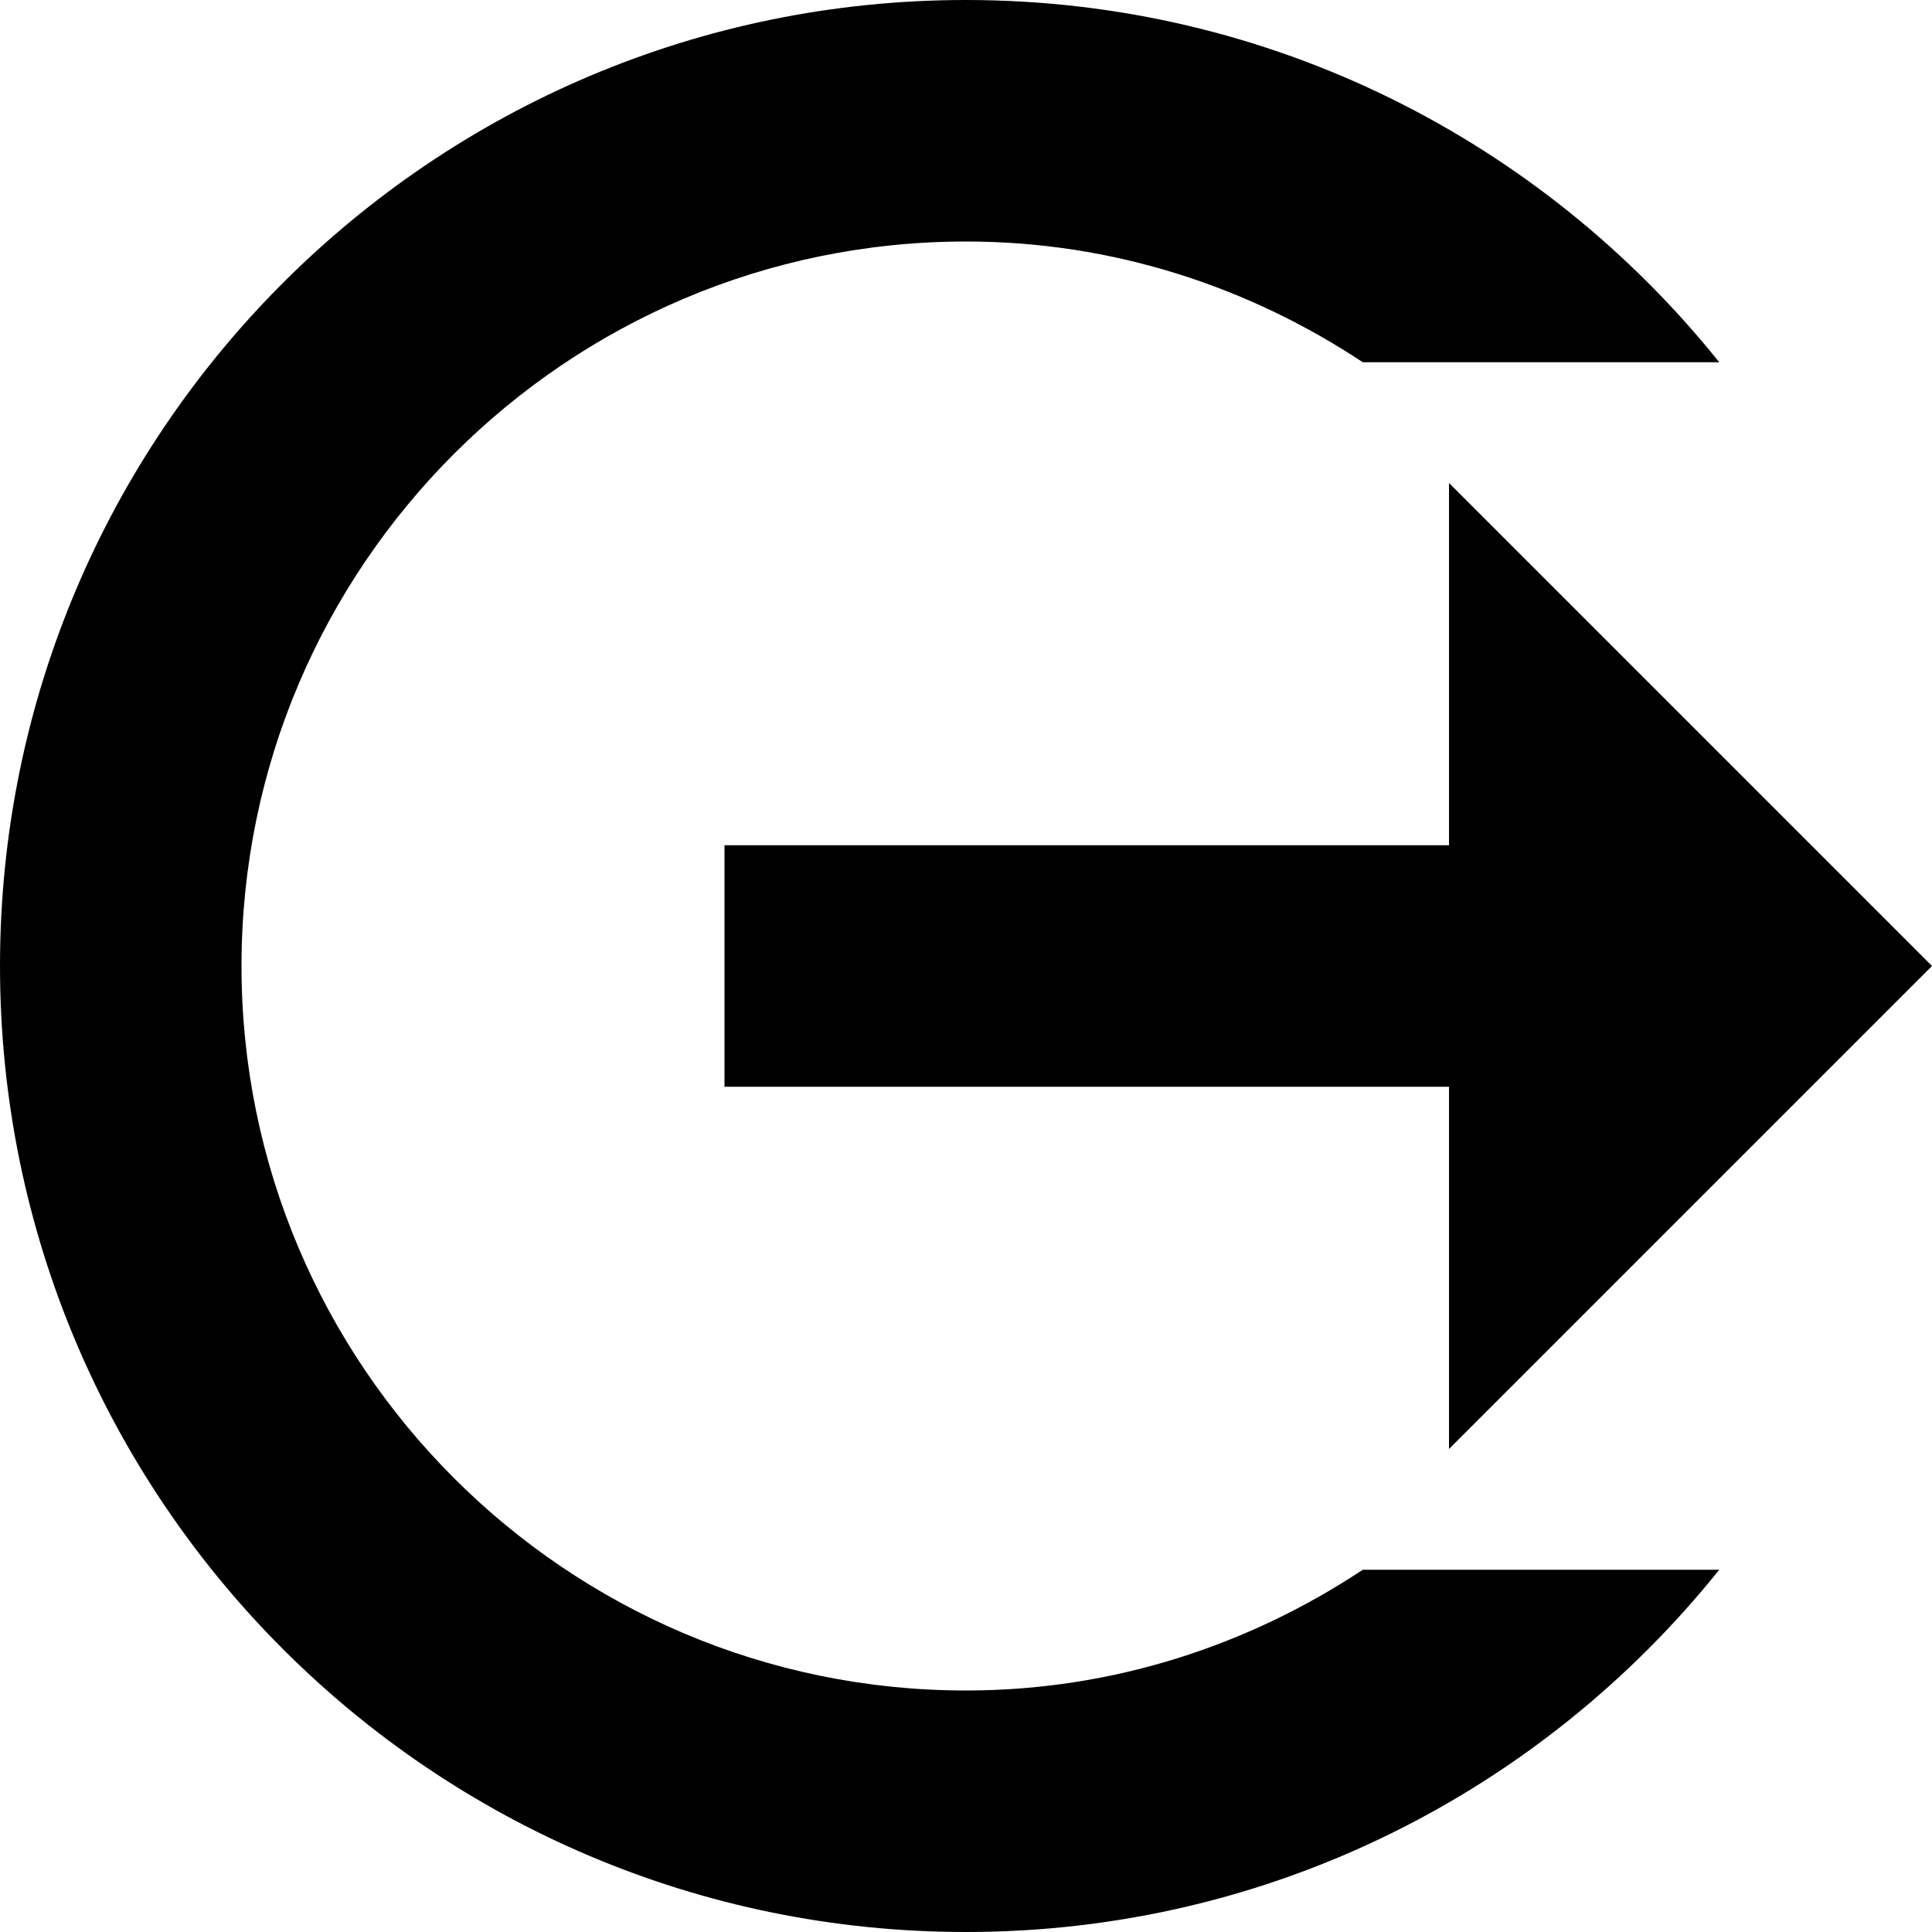 <!-- Generated by IcoMoon.io -->
<svg version="1.1" xmlns="http://www.w3.org/2000/svg" width="32" height="32" viewBox="0 0 32 32">
<path d="M32 16l-8-8v6h-12v4h12v6zM16 28c-6.618 0-12-5.384-12-12s5.382-12 12-12c2.432 0 4.682 0.748 6.572 2h5.904c-2.93-3.656-7.426-6-12.476-6-8.838 0-16 7.164-16 16s7.162 16 16 16c5.050 0 9.546-2.344 12.476-6h-5.904c-1.89 1.252-4.14 2-6.572 2z"></path>
</svg>
